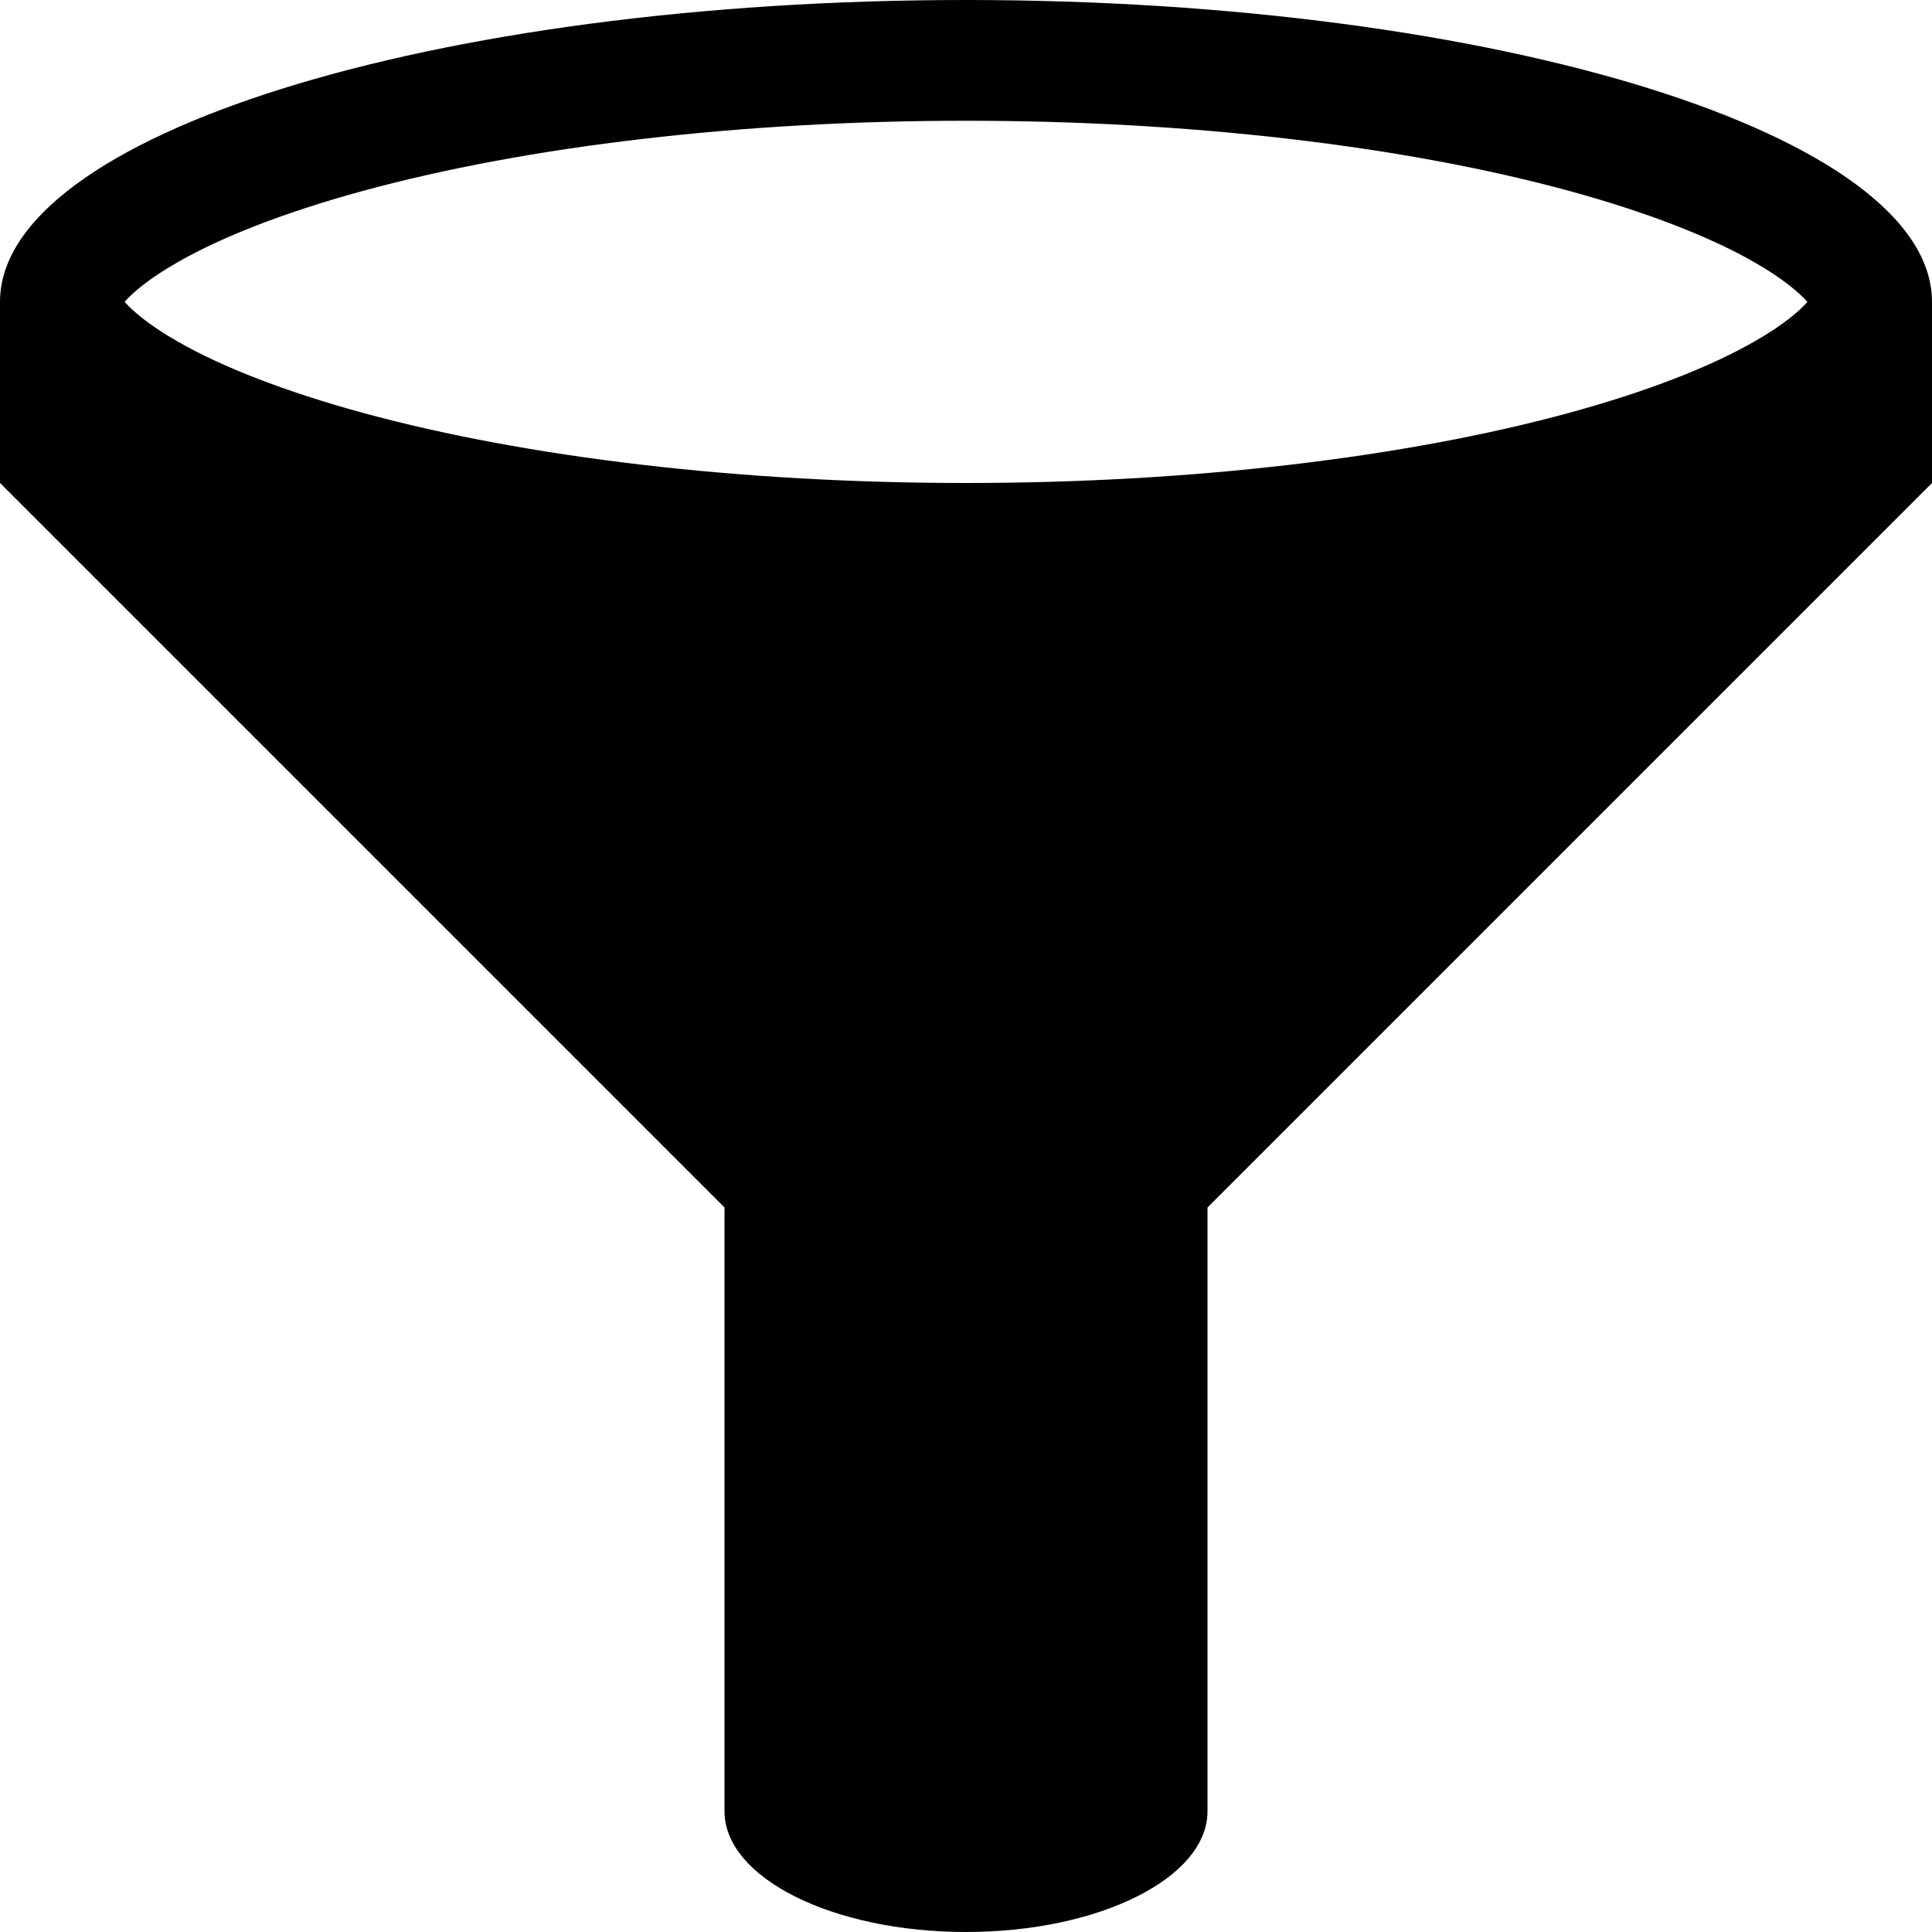 <!-- Generated by IcoMoon.io -->
<svg version="1.1" xmlns="http://www.w3.org/2000/svg" width="8" height="8" viewBox="0 0 8 8">
<title>filter</title>
<path d="M4 0c-2.209 0-4 0.56-4 1.25v0.75l3 3v2.5c0 0.276 0.448 0.5 1 0.5s1-0.224 1-0.5v-2.5l3-3v-0.75c0-0.69-1.791-1.25-4-1.25zM0.737 1.085c0.187-0.107 0.45-0.208 0.76-0.293 0.687-0.188 1.576-0.292 2.503-0.292s1.816 0.104 2.503 0.292c0.31 0.085 0.573 0.186 0.76 0.293 0.123 0.070 0.19 0.13 0.221 0.165-0.031 0.036-0.098 0.095-0.221 0.165-0.187 0.107-0.45 0.208-0.76 0.293-0.687 0.188-1.576 0.292-2.503 0.292s-1.816-0.104-2.503-0.292c-0.31-0.085-0.573-0.186-0.76-0.293-0.123-0.070-0.19-0.13-0.221-0.165 0.031-0.036 0.098-0.095 0.221-0.165z"></path>
</svg>
